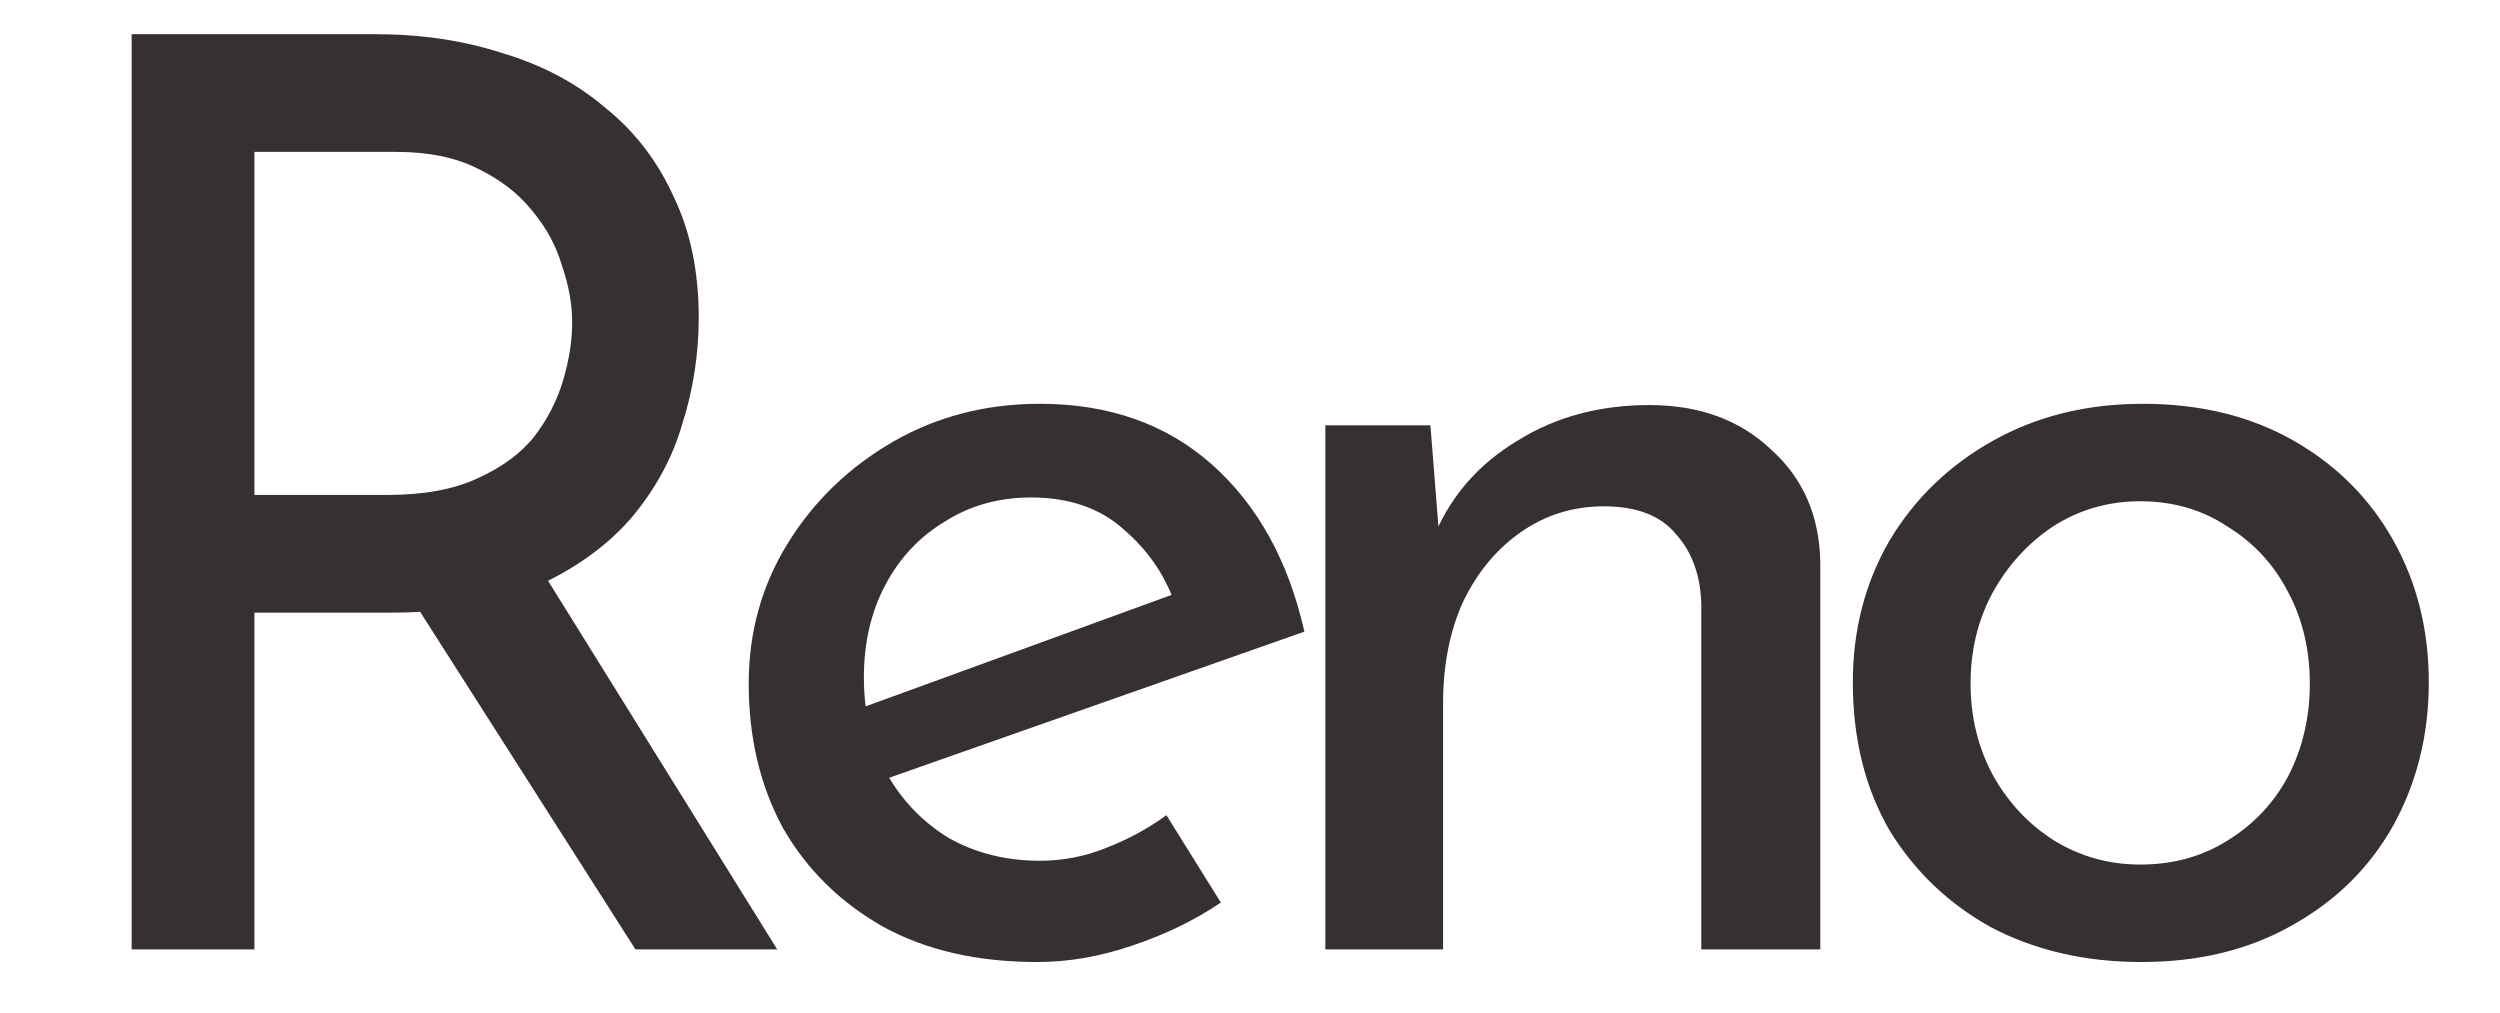 <svg width="79" height="32" viewBox="0 0 79 32" fill="none" xmlns="http://www.w3.org/2000/svg">
<path d="M11.84 1.08C13.307 1.08 14.653 1.28 15.88 1.68C17.133 2.053 18.213 2.627 19.12 3.4C20.053 4.147 20.773 5.08 21.28 6.2C21.813 7.293 22.08 8.573 22.08 10.04C22.08 11.187 21.907 12.307 21.56 13.4C21.24 14.493 20.693 15.493 19.92 16.4C19.147 17.28 18.133 18 16.88 18.56C15.653 19.093 14.133 19.36 12.32 19.36H8.04V30H4.16V1.08H11.84ZM12.24 15.64C13.387 15.64 14.333 15.467 15.08 15.12C15.853 14.773 16.453 14.333 16.88 13.8C17.307 13.24 17.613 12.64 17.8 12C17.987 11.36 18.08 10.76 18.08 10.2C18.08 9.613 17.973 9.013 17.76 8.4C17.573 7.76 17.253 7.173 16.8 6.64C16.373 6.107 15.8 5.667 15.08 5.32C14.387 4.973 13.533 4.8 12.52 4.8H8.04V15.64H12.24ZM17 17.84L24.56 30H20.08L12.4 17.96L17 17.84ZM32.779 30.4C30.886 30.4 29.259 30.027 27.899 29.28C26.539 28.507 25.486 27.467 24.739 26.16C24.019 24.827 23.659 23.307 23.659 21.6C23.659 19.973 24.073 18.493 24.899 17.16C25.726 15.827 26.833 14.76 28.219 13.96C29.606 13.16 31.153 12.76 32.859 12.76C35.046 12.76 36.859 13.4 38.299 14.68C39.739 15.96 40.713 17.72 41.219 19.96L27.579 24.76L26.699 22.56L37.899 18.48L37.099 19C36.779 18.12 36.246 17.36 35.499 16.72C34.753 16.053 33.779 15.72 32.579 15.72C31.566 15.72 30.659 15.973 29.859 16.48C29.059 16.96 28.433 17.627 27.979 18.48C27.526 19.333 27.299 20.307 27.299 21.4C27.299 22.547 27.539 23.56 28.019 24.44C28.499 25.293 29.153 25.973 29.979 26.48C30.833 26.96 31.793 27.2 32.859 27.2C33.579 27.2 34.273 27.067 34.939 26.8C35.633 26.533 36.273 26.187 36.859 25.76L38.579 28.52C37.753 29.08 36.819 29.533 35.779 29.88C34.766 30.227 33.766 30.4 32.779 30.4ZM45.201 13.44L45.521 17.48L45.361 16.84C45.894 15.613 46.761 14.64 47.961 13.92C49.161 13.173 50.547 12.8 52.121 12.8C53.694 12.8 54.974 13.267 55.961 14.2C56.974 15.107 57.494 16.293 57.521 17.76V30H53.761V19.08C53.734 18.173 53.467 17.44 52.961 16.88C52.481 16.293 51.721 16 50.681 16C49.721 16 48.854 16.267 48.081 16.8C47.307 17.333 46.694 18.067 46.241 19C45.814 19.933 45.601 21.013 45.601 22.24V30H41.881V13.44H45.201ZM58.55 21.56C58.55 19.907 58.937 18.413 59.71 17.08C60.51 15.747 61.603 14.693 62.99 13.92C64.377 13.147 65.95 12.76 67.71 12.76C69.523 12.76 71.11 13.147 72.47 13.92C73.83 14.693 74.883 15.747 75.63 17.08C76.377 18.413 76.75 19.907 76.75 21.56C76.75 23.213 76.377 24.72 75.63 26.08C74.883 27.413 73.817 28.467 72.43 29.24C71.07 30.013 69.483 30.4 67.67 30.4C65.91 30.4 64.337 30.04 62.95 29.32C61.59 28.573 60.51 27.547 59.71 26.24C58.937 24.907 58.55 23.347 58.55 21.56ZM62.27 21.6C62.27 22.667 62.51 23.64 62.99 24.52C63.47 25.373 64.11 26.053 64.91 26.56C65.737 27.067 66.643 27.32 67.63 27.32C68.67 27.32 69.59 27.067 70.39 26.56C71.217 26.053 71.857 25.373 72.31 24.52C72.763 23.64 72.99 22.667 72.99 21.6C72.99 20.533 72.763 19.573 72.31 18.72C71.857 17.84 71.217 17.147 70.39 16.64C69.59 16.107 68.67 15.84 67.63 15.84C66.617 15.84 65.697 16.107 64.87 16.64C64.07 17.173 63.43 17.88 62.95 18.76C62.497 19.613 62.27 20.56 62.27 21.6Z" fill="#363032"/>
</svg>
